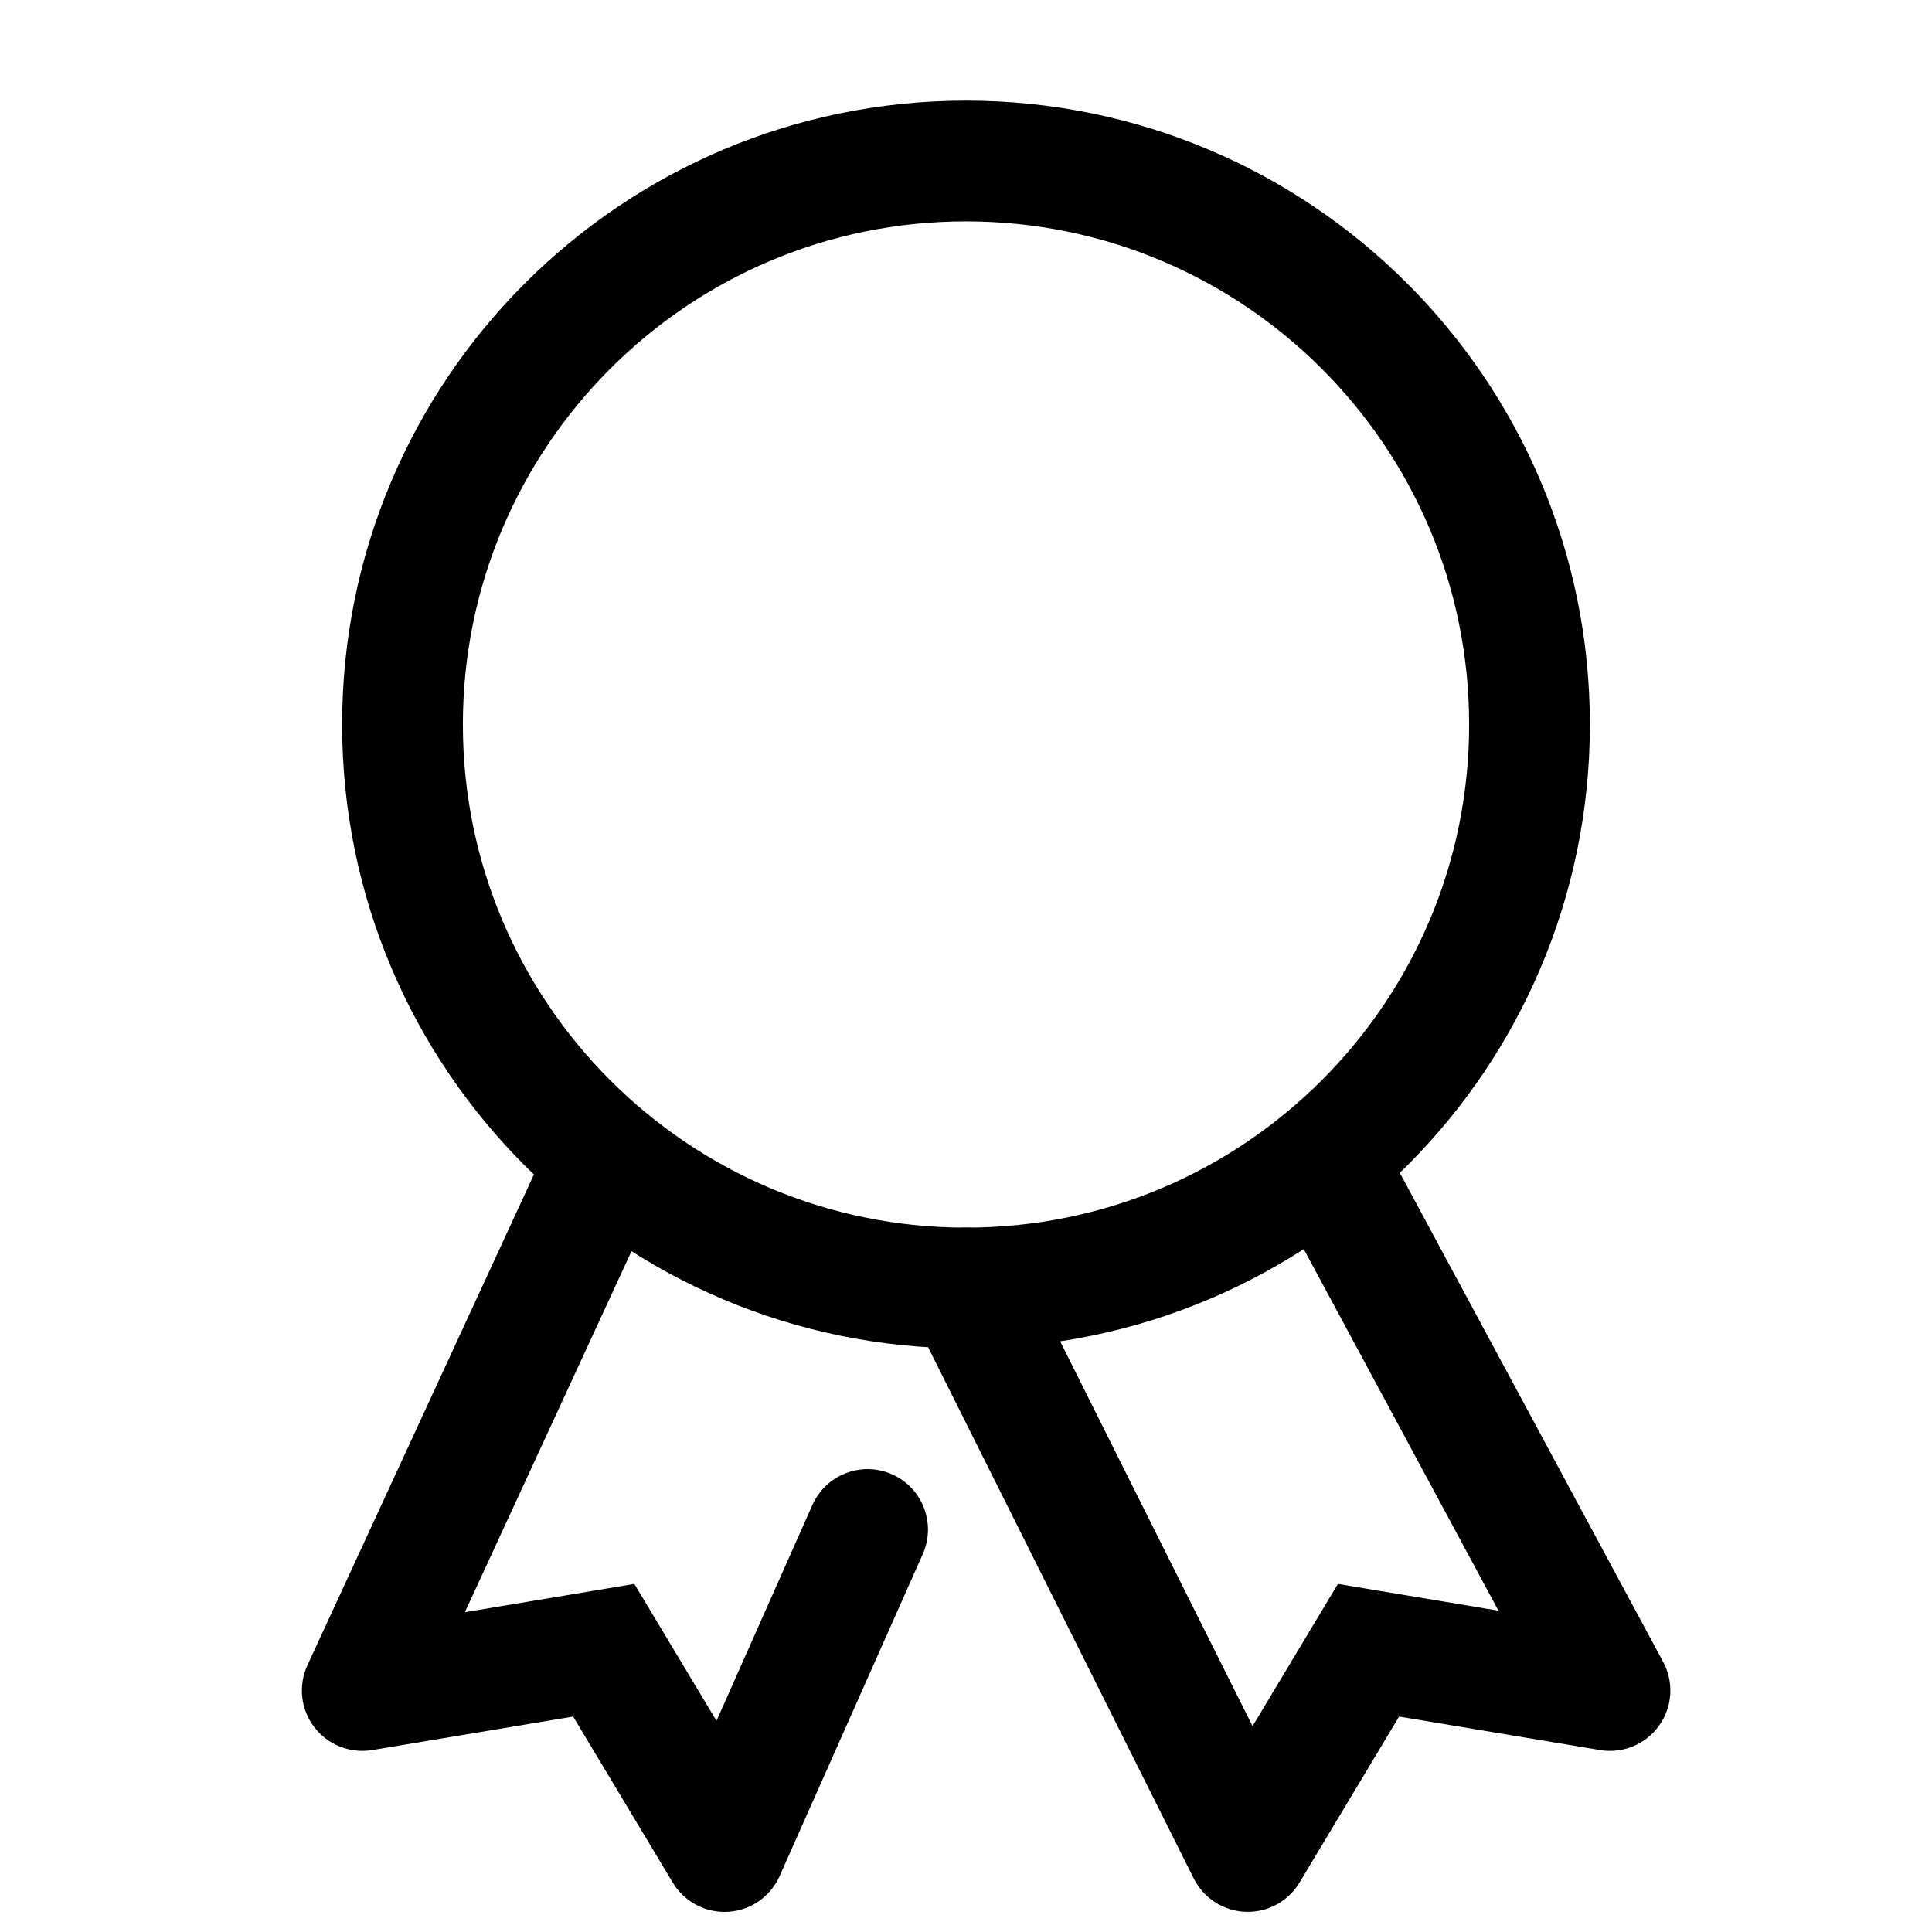 <svg width="24" height="24" viewBox="0 0 24 24" fill="none" xmlns="http://www.w3.org/2000/svg">
<g clip-path="url(#clip0_742_59718)">
<path d="M19 9C19 12.866 15.866 16 12 16C8.134 16 5 12.866 5 9C5 5.134 8.134 2 12 2C15.866 2 19 5.134 19 9Z" stroke="black" stroke-width="1.5" stroke-linecap="round" stroke-linejoin="round"/>
<path d="M8.181 14.814C8.355 14.438 8.19 13.993 7.814 13.819C7.438 13.646 6.993 13.81 6.819 14.186L8.181 14.814ZM4.5 21L3.819 20.686C3.703 20.938 3.735 21.234 3.904 21.455C4.072 21.676 4.349 21.785 4.623 21.74L4.5 21ZM7.5 20.5L8.143 20.114L7.88 19.676L7.377 19.76L7.5 20.5ZM9 23L8.357 23.386C8.501 23.626 8.766 23.766 9.046 23.749C9.325 23.732 9.572 23.56 9.685 23.305L9 23ZM11.463 19.305C11.631 18.926 11.461 18.483 11.082 18.315C10.704 18.146 10.261 18.317 10.092 18.695L11.463 19.305ZM6.819 14.186L3.819 20.686L5.181 21.314L8.181 14.814L6.819 14.186ZM4.623 21.74L7.623 21.24L7.377 19.76L4.377 20.26L4.623 21.74ZM6.857 20.886L8.357 23.386L9.643 22.614L8.143 20.114L6.857 20.886ZM9.685 23.305L11.463 19.305L10.092 18.695L8.315 22.695L9.685 23.305Z" fill="black"/>
<path d="M15.84 14.856C15.643 14.491 15.78 14.036 16.144 13.84C16.509 13.643 16.964 13.78 17.16 14.144L15.84 14.856ZM20 21L20.66 20.644C20.796 20.896 20.776 21.204 20.61 21.436C20.444 21.669 20.159 21.787 19.877 21.74L20 21ZM17 20.5L16.357 20.114L16.62 19.676L17.123 19.76L17 20.5ZM15.5 23L16.143 23.386C16.002 23.621 15.745 23.76 15.471 23.749C15.198 23.739 14.952 23.58 14.829 23.335L15.5 23ZM11.329 16.335C11.144 15.965 11.294 15.514 11.665 15.329C12.035 15.144 12.486 15.294 12.671 15.665L11.329 16.335ZM17.16 14.144L20.66 20.644L19.34 21.356L15.84 14.856L17.16 14.144ZM19.877 21.74L16.877 21.24L17.123 19.76L20.123 20.26L19.877 21.74ZM17.643 20.886L16.143 23.386L14.857 22.614L16.357 20.114L17.643 20.886ZM14.829 23.335L11.329 16.335L12.671 15.665L16.171 22.665L14.829 23.335Z" fill="black"/>
</g>
<defs>
<clipPath id="clip0_742_59718">
<rect width="24" height="24" fill="white"/>
</clipPath>
</defs>
</svg>
